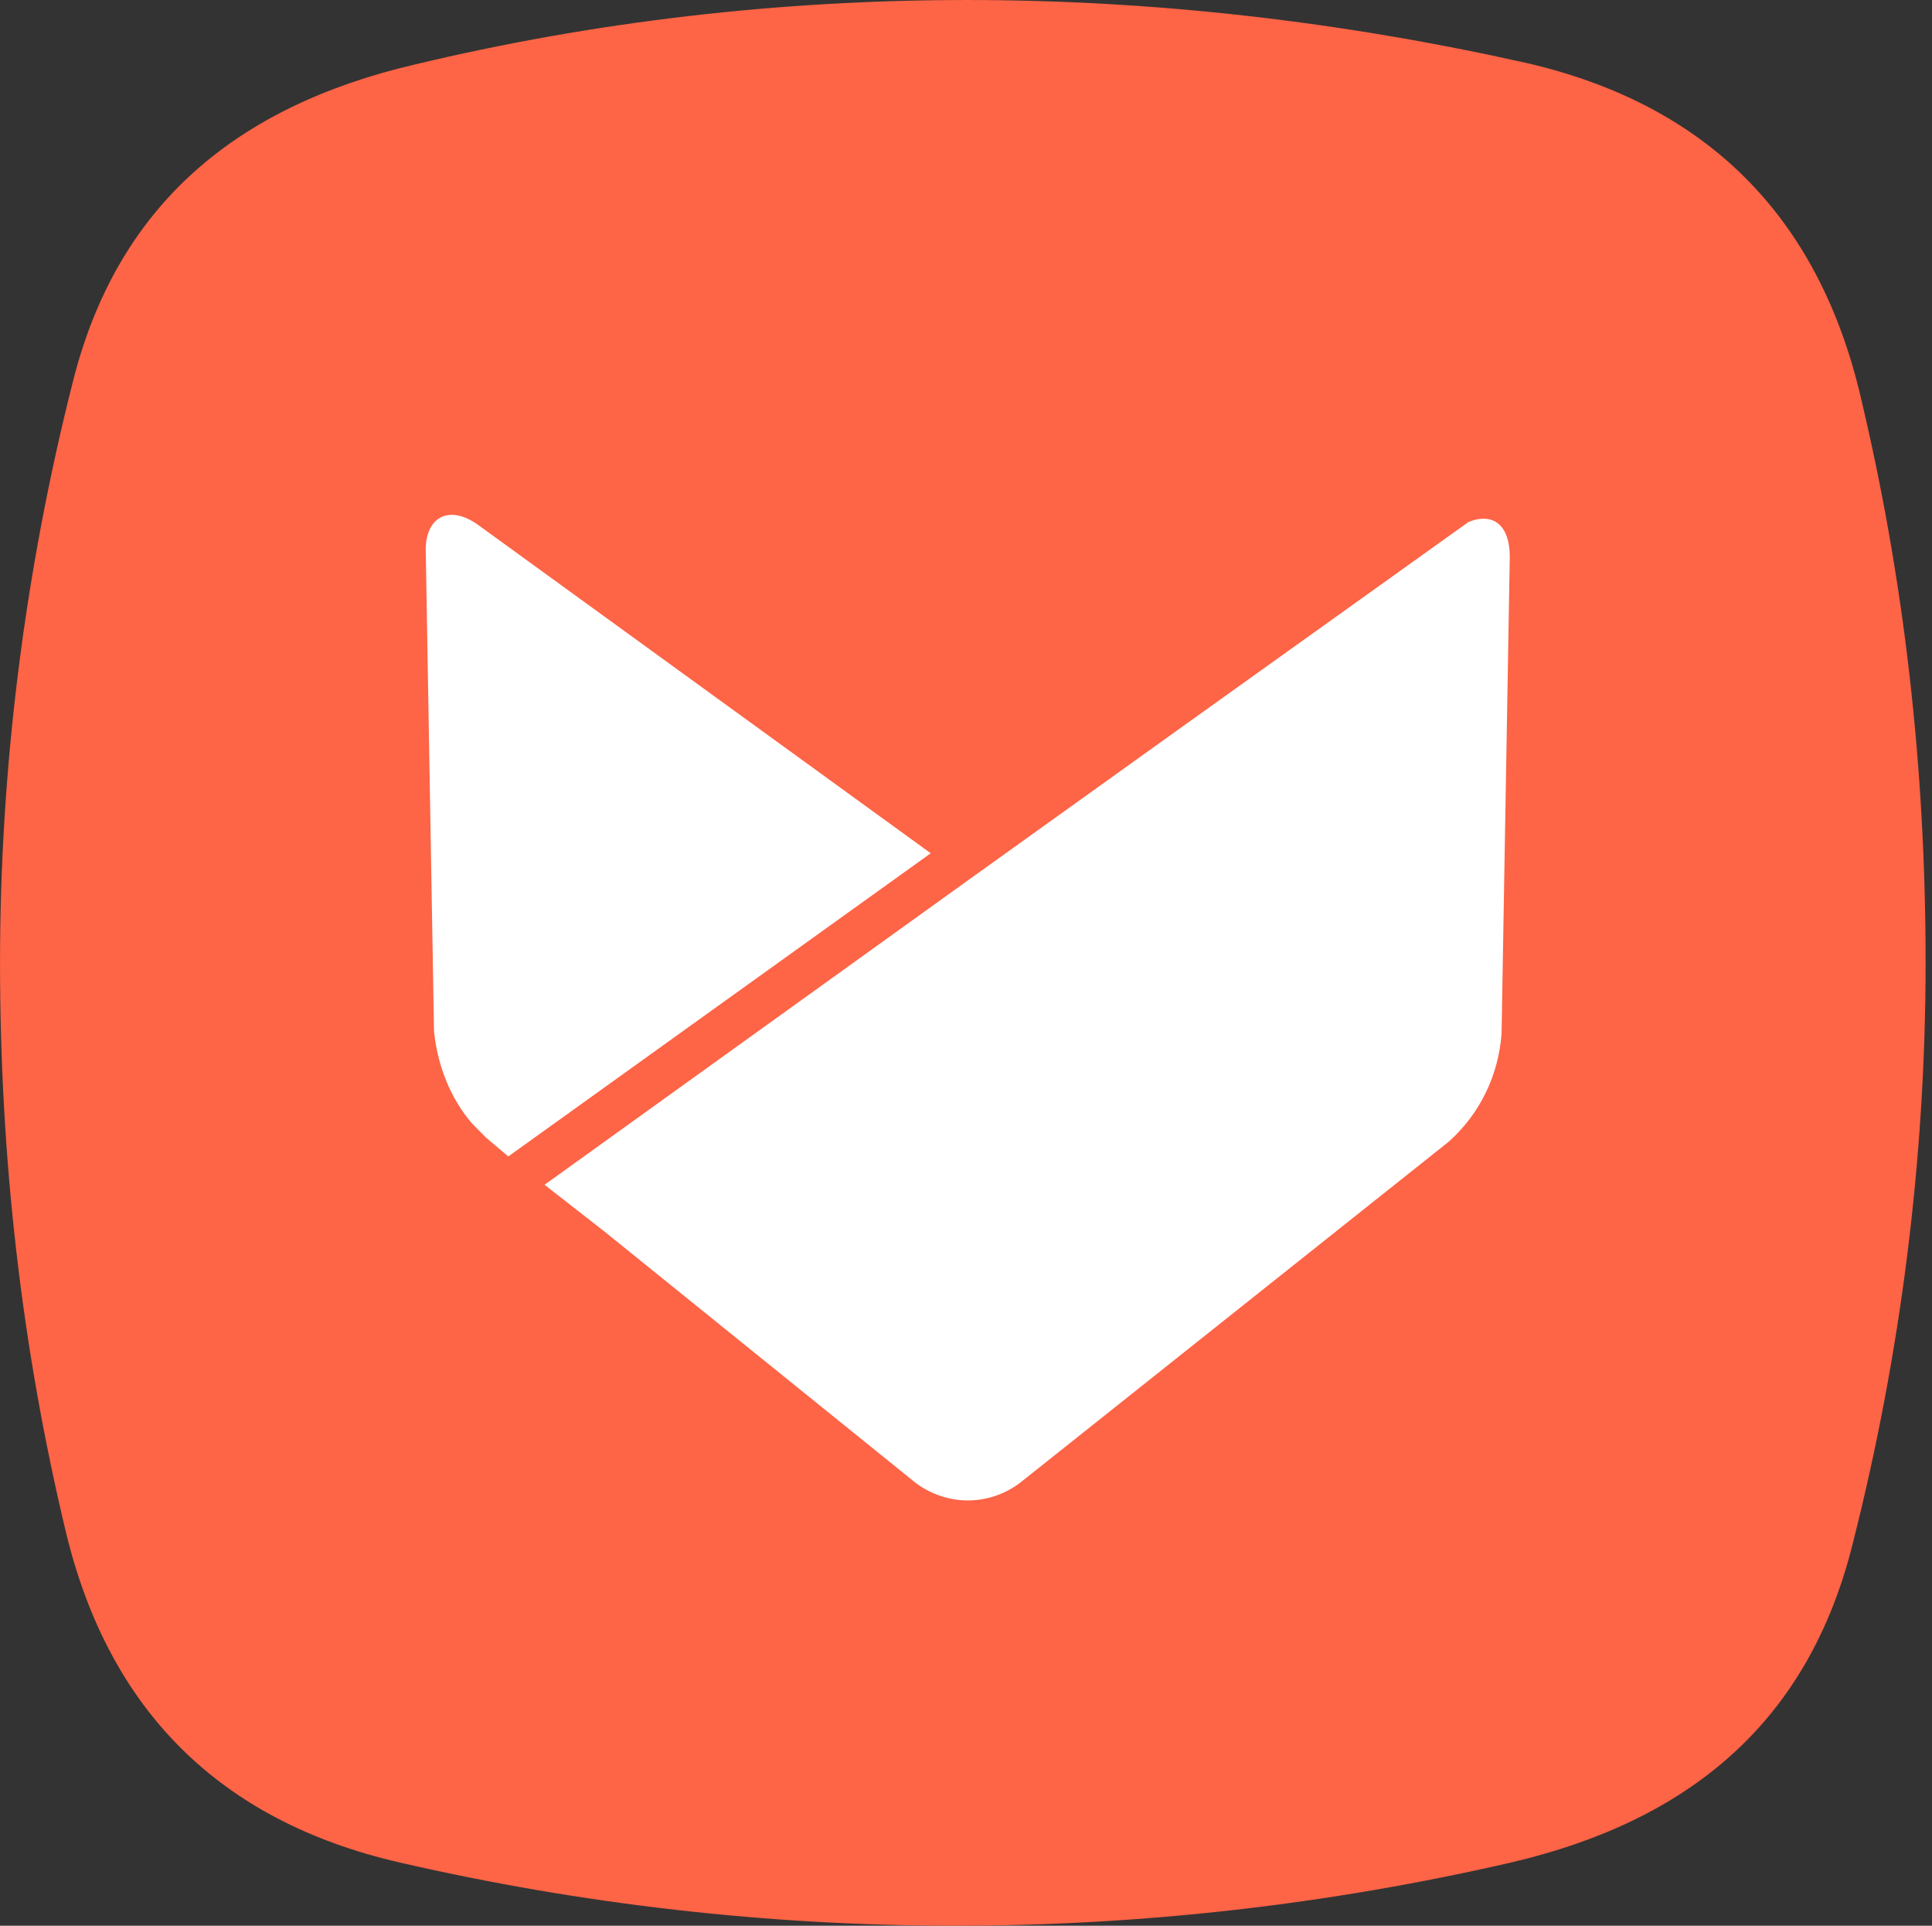 <svg width="301" height="300" viewBox="0 0 301 300" fill="none" xmlns="http://www.w3.org/2000/svg">
<rect x="0" y="0" width="301" height="300" fill="#333333" stroke="none"/>
<rect x="50" y="49.999" width="200" height="199.998" fill="white"/>
<path d="M289.737 61.174C283.033 33.554 265.821 16.27 237.806 9.808C209.002 3.364 179.957 0.002 150.653 0.002C121.348 0.002 92.545 3.364 64.538 10.069C37.024 16.522 18.254 31.748 11.309 59.637C3.871 89.054 0.004 119.505 0.004 149.956C0.004 180.407 3.351 209.851 10.288 238.756C16.965 266.385 34.196 283.678 62.211 290.131C119.29 303.28 178.418 303.28 235.478 290.131C263.002 283.678 281.762 268.434 288.69 240.302C296.146 210.885 300.004 180.416 300.004 149.947C300.004 119.478 296.674 90.07 289.729 61.165L289.737 61.174ZM75.843 177.342C75.073 176.56 74.303 175.787 73.534 175.014C70.195 171.132 68.127 165.973 67.617 160.562L66.337 86.214C66.078 80.543 69.936 78.458 74.554 81.819L145.005 132.924L79.191 180.155L75.852 177.333L75.843 177.342ZM233.939 161.074C233.438 167.519 230.6 173.468 225.722 177.846L158.878 231.027C154.009 234.649 147.574 234.649 142.678 231.027L94.102 191.795L84.838 184.569L150.894 137.077L183.296 113.852L228.801 81.307C232.668 79.77 235.219 81.837 235.219 86.736L233.939 161.074V161.074Z" fill="#FE6446"/>
</svg>
